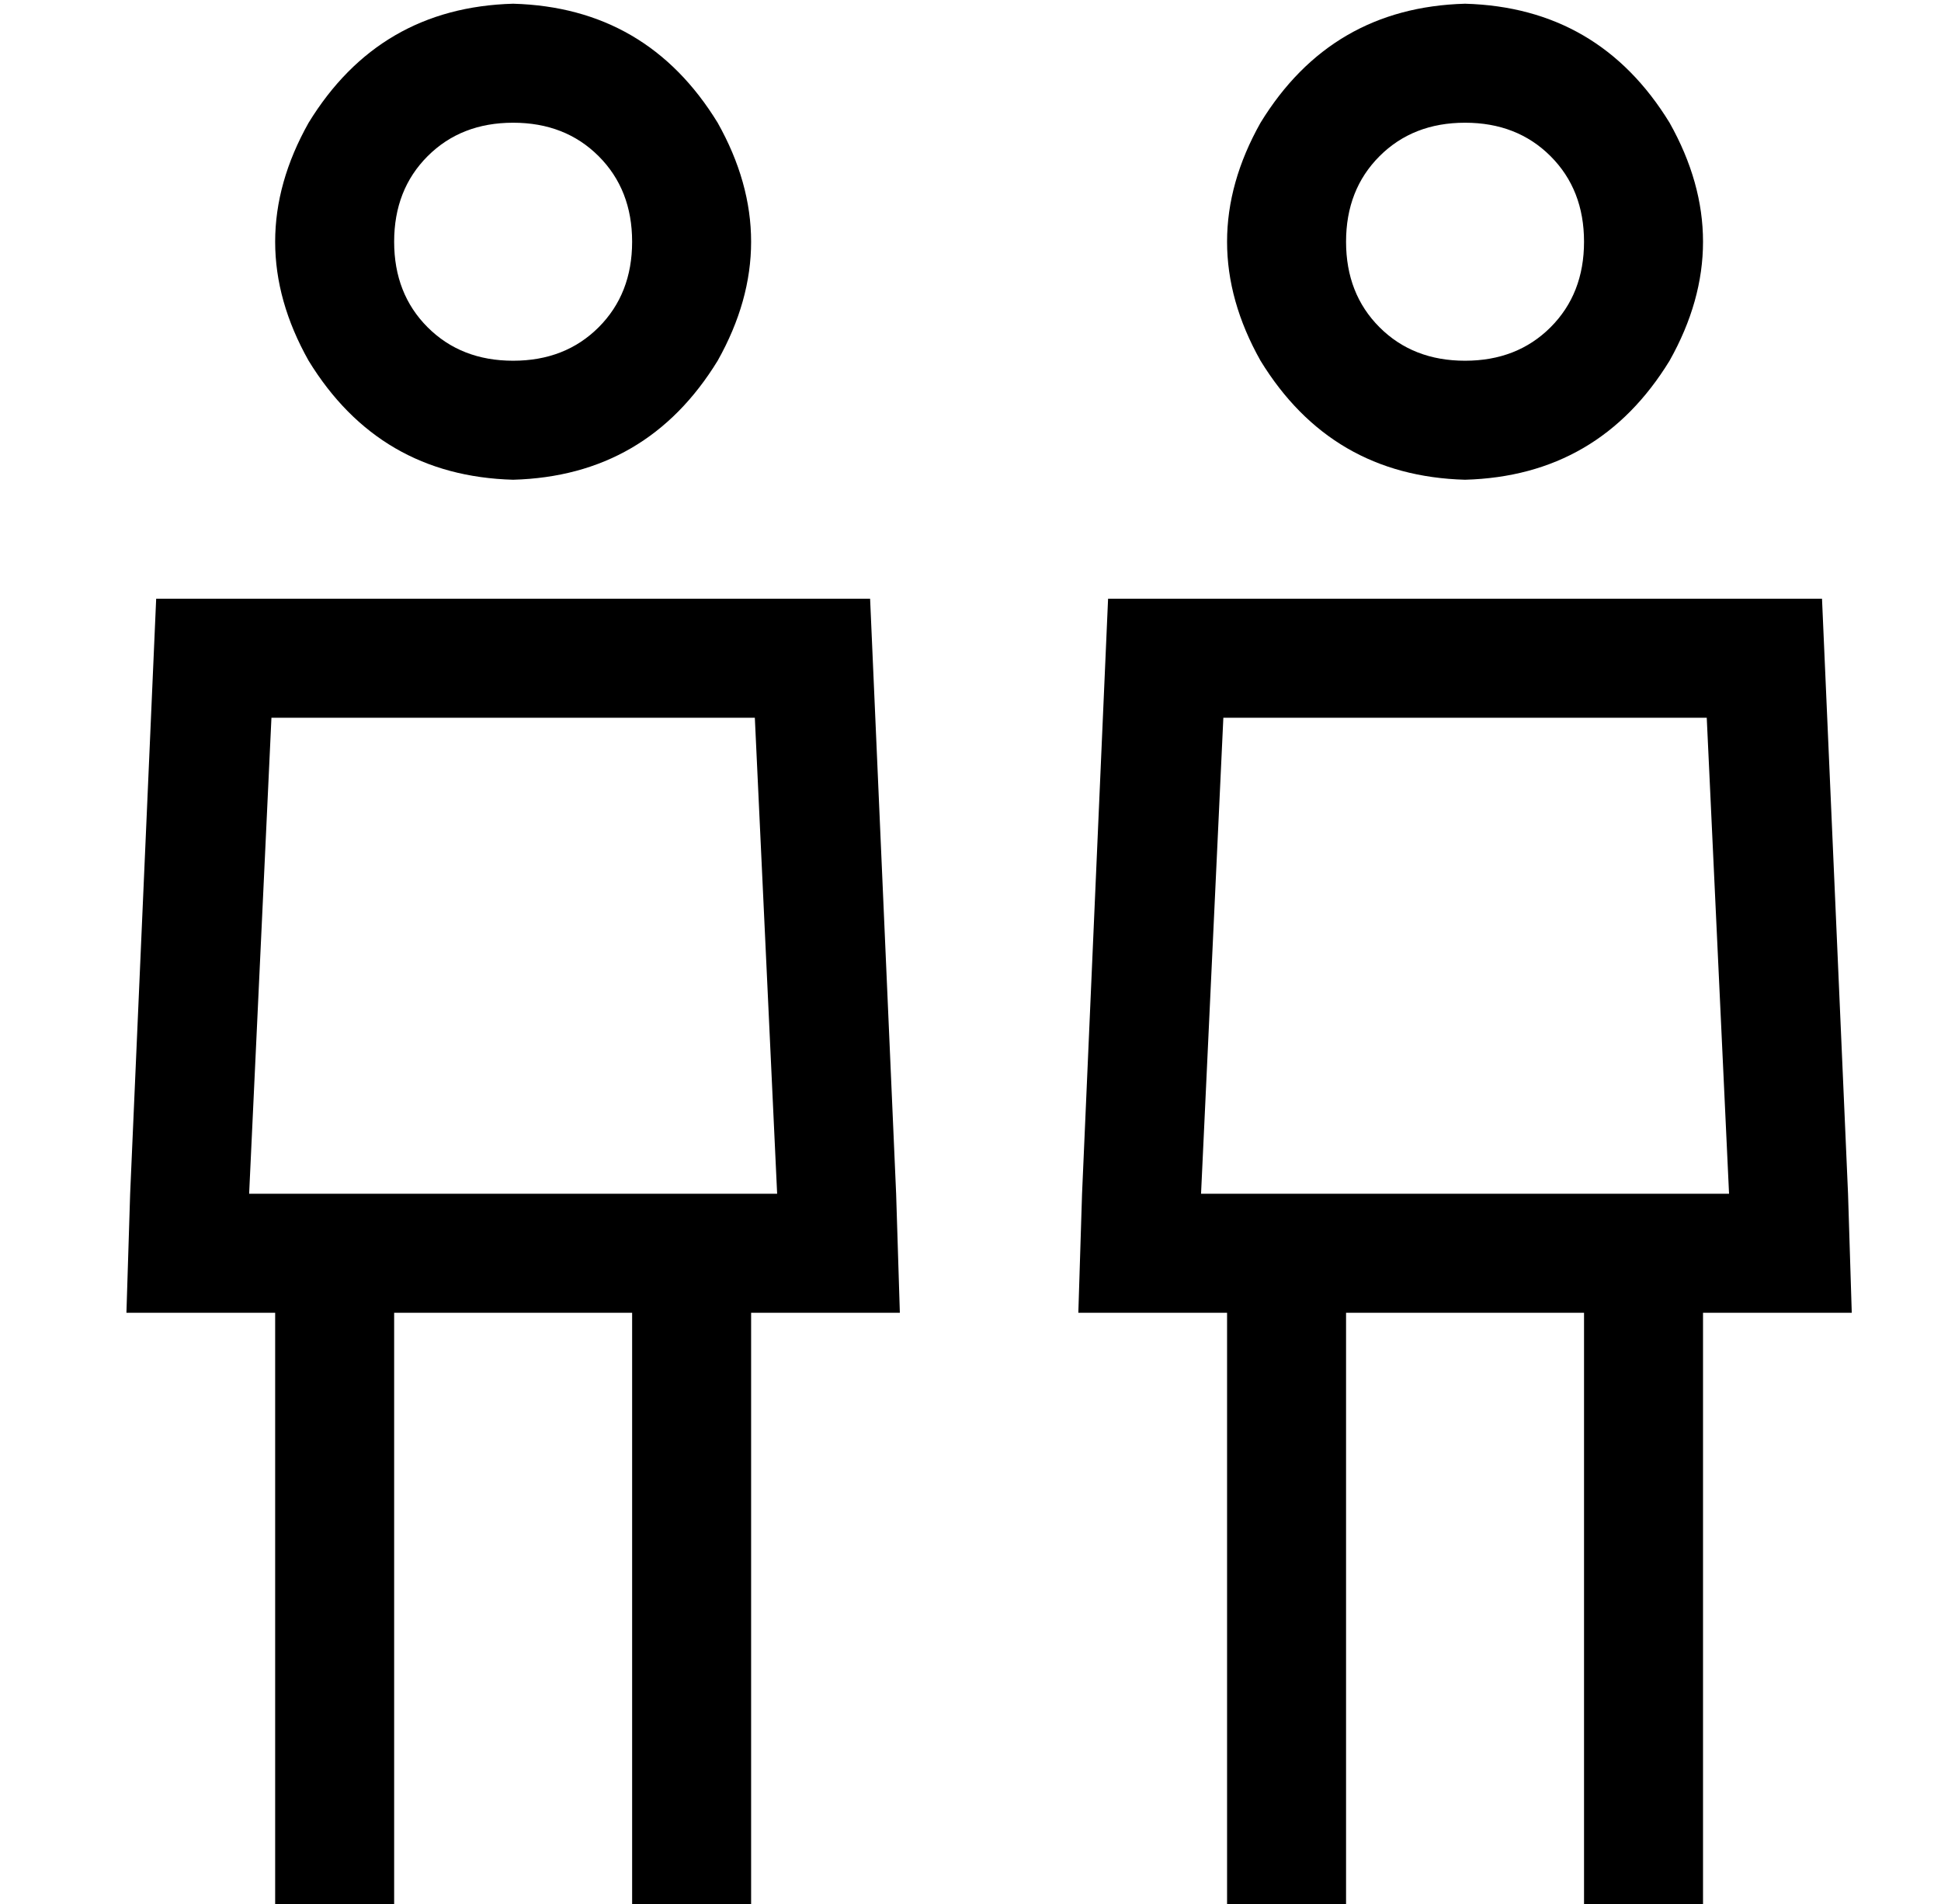 <?xml version="1.0" standalone="no"?>
<!DOCTYPE svg PUBLIC "-//W3C//DTD SVG 1.1//EN" "http://www.w3.org/Graphics/SVG/1.1/DTD/svg11.dtd" >
<svg xmlns="http://www.w3.org/2000/svg" xmlns:xlink="http://www.w3.org/1999/xlink" version="1.1" viewBox="-10 -40 522 512">
   <path fill="currentColor"
d="M128 -7q14 0 23 9v0v0q9 9 9 23t-9 23t-23 9t-23 -9t-9 -23t9 -23t23 -9v0zM128 89q36 -1 55 -32q18 -32 0 -64q-19 -31 -55 -32q-36 1 -55 32q-18 32 0 64q19 31 55 32v0zM63 153h130h-130h130l6 128v0h-7h-135l6 -128v0zM56 313h8h-8h8v144v0v16v0h32v0v-16v0v-144v0
h64v0v144v0v16v0h32v0v-16v0v-144v0h8h32l-1 -32v0l-7 -160v0h-192v0l-7 160v0l-1 32v0h32v0zM384 -7q14 0 23 9v0v0q9 9 9 23t-9 23t-23 9t-23 -9t-9 -23t9 -23t23 -9v0zM384 89q36 -1 55 -32q18 -32 0 -64q-19 -31 -55 -32q-36 1 -55 32q-18 32 0 64q19 31 55 32v0z
M319 153h130h-130h130l6 128v0h-7h-135l6 -128v0zM312 313h8h-8h8v144v0v16v0h32v0v-16v0v-144v0h64v0v144v0v16v0h32v0v-16v0v-144v0h8h32l-1 -32v0l-7 -160v0h-192v0l-7 160v0l-1 32v0h32v0z" />
</svg>
